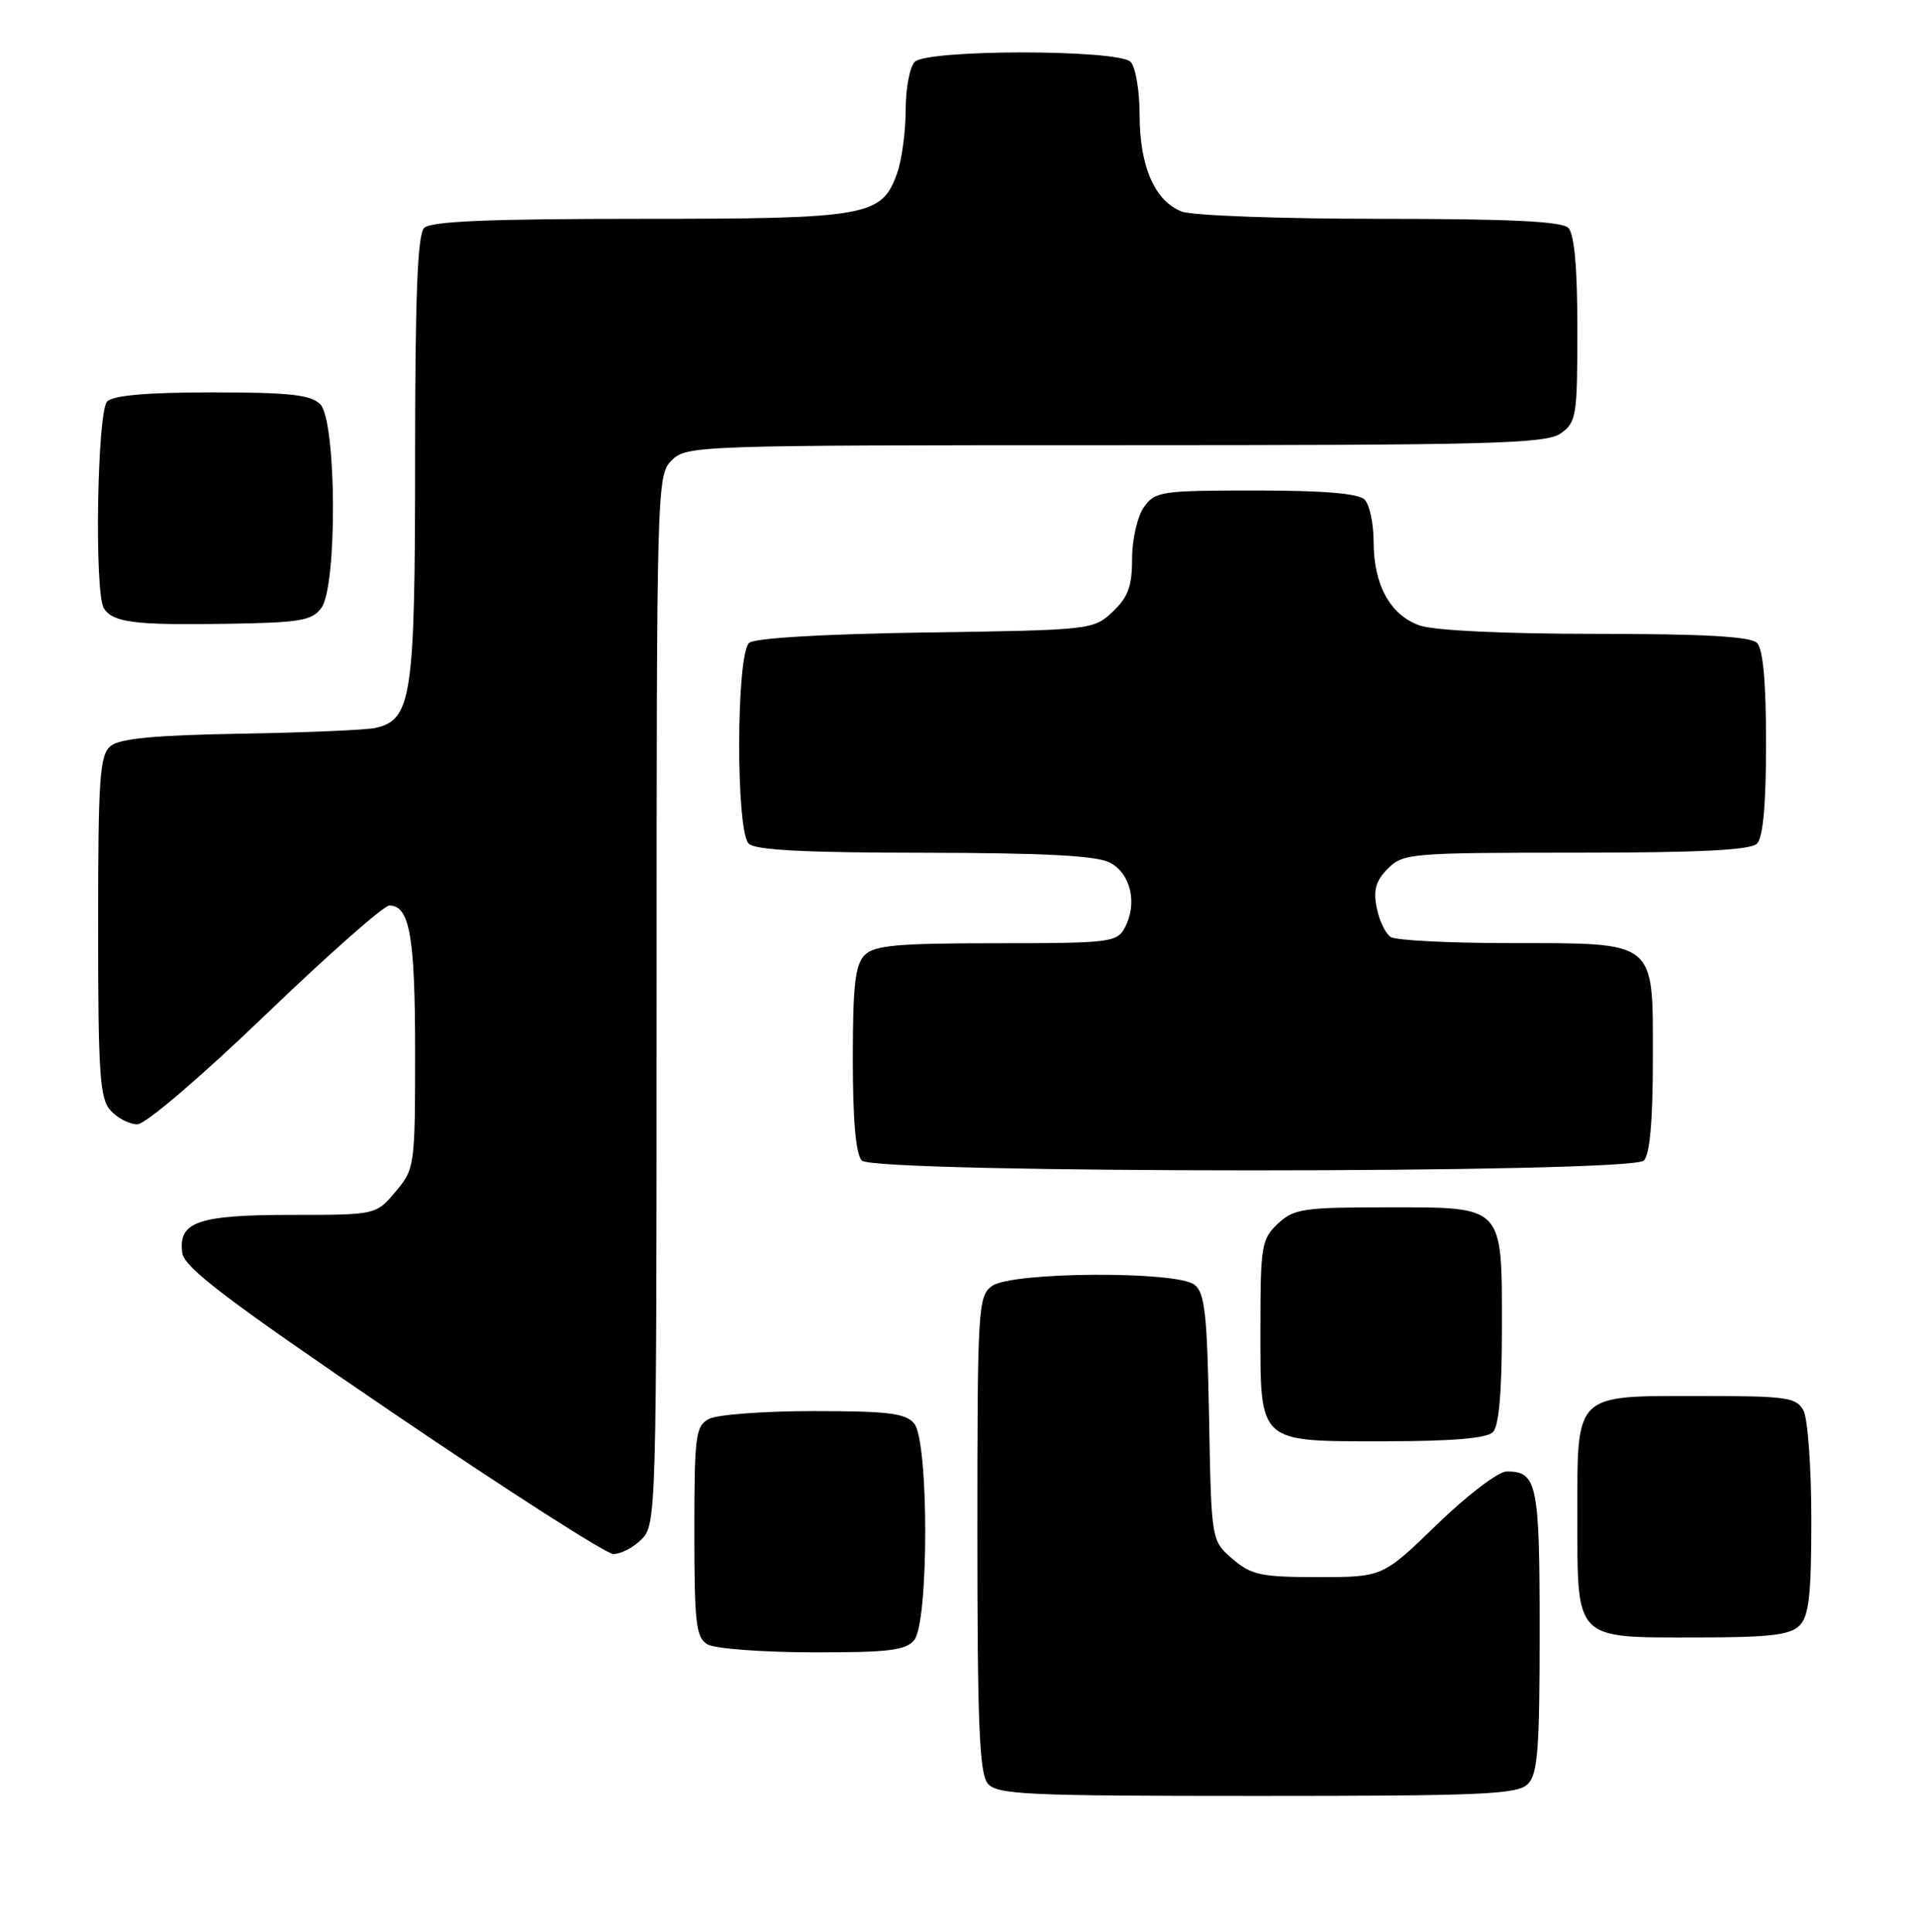 <?xml version="1.0" encoding="UTF-8" standalone="no"?>
<!DOCTYPE svg PUBLIC "-//W3C//DTD SVG 1.1//EN" "http://www.w3.org/Graphics/SVG/1.1/DTD/svg11.dtd" >
<svg xmlns="http://www.w3.org/2000/svg" xmlns:xlink="http://www.w3.org/1999/xlink" version="1.1" viewBox="0 0 254 256">
 <g >
 <path fill="currentColor"
d=" M 202.43 236.43 C 203.75 235.11 204.00 231.82 204.00 216.13 C 204.00 196.59 203.67 195.00 199.63 195.00 C 198.54 195.00 194.42 198.13 190.43 202.00 C 183.21 209.00 183.21 209.00 174.66 209.00 C 167.07 209.00 165.80 208.73 163.31 206.59 C 160.50 204.18 160.50 204.18 160.20 187.84 C 159.95 174.09 159.64 171.30 158.26 170.25 C 155.83 168.40 134.01 168.54 131.44 170.42 C 129.59 171.77 129.50 173.31 129.50 203.27 C 129.50 228.43 129.77 235.02 130.87 236.35 C 132.10 237.83 135.86 238.00 166.55 238.00 C 196.41 238.00 201.06 237.80 202.43 236.43 Z  M 121.13 217.35 C 123.08 215.00 123.08 191.00 121.13 188.65 C 119.99 187.28 117.70 187.00 107.81 187.00 C 101.24 187.00 95.00 187.47 93.93 188.04 C 92.16 188.98 92.00 190.25 92.00 202.99 C 92.00 215.18 92.22 217.03 93.75 217.92 C 94.71 218.48 100.96 218.95 107.63 218.97 C 117.71 218.99 119.99 218.72 121.13 217.35 Z  M 238.43 215.43 C 239.69 214.17 240.00 211.39 240.00 201.36 C 240.00 194.49 239.53 188.00 238.96 186.93 C 238.03 185.18 236.76 185.00 225.29 185.00 C 208.48 185.00 209.00 184.49 209.00 200.83 C 209.00 217.48 208.54 217.00 224.58 217.00 C 234.41 217.00 237.17 216.69 238.43 215.43 Z  M 85.00 204.00 C 86.96 202.04 87.00 200.67 87.00 132.50 C 87.00 64.33 87.04 62.96 89.00 61.00 C 90.95 59.05 92.33 59.00 147.78 59.00 C 197.55 59.00 204.83 58.81 206.78 57.44 C 208.87 55.98 209.00 55.16 209.00 43.64 C 209.00 35.45 208.60 31.00 207.80 30.20 C 206.93 29.33 199.99 29.00 182.87 29.00 C 169.81 29.00 158.00 28.57 156.61 28.04 C 153.02 26.68 151.00 22.07 151.00 15.25 C 151.00 12.03 150.46 8.86 149.80 8.20 C 148.13 6.53 122.87 6.53 121.20 8.20 C 120.54 8.86 120.00 11.72 120.00 14.55 C 120.00 17.38 119.50 21.13 118.89 22.88 C 116.87 28.68 115.08 29.00 84.75 29.00 C 64.81 29.00 57.07 29.33 56.20 30.20 C 55.32 31.08 55.00 39.26 55.00 60.75 C 55.00 92.40 54.56 95.39 49.73 96.47 C 48.50 96.74 40.48 97.09 31.90 97.23 C 20.47 97.43 15.86 97.87 14.65 98.87 C 13.21 100.07 13.00 103.06 13.00 122.79 C 13.00 142.37 13.22 145.58 14.65 147.17 C 15.57 148.18 17.16 149.00 18.20 149.00 C 19.27 149.00 26.61 142.72 35.17 134.50 C 43.47 126.52 50.85 120.00 51.59 120.00 C 54.28 120.00 55.00 124.08 55.00 139.36 C 55.00 154.56 54.95 154.90 52.41 157.92 C 49.82 161.00 49.82 161.00 38.60 161.00 C 26.20 161.00 23.57 161.92 24.16 166.06 C 24.43 168.00 30.11 172.31 52.00 187.19 C 67.12 197.46 80.29 205.90 81.25 205.94 C 82.21 205.97 83.90 205.10 85.00 204.00 Z  M 197.80 189.80 C 198.61 188.99 199.00 184.50 199.00 176.13 C 199.00 159.56 199.42 160.00 183.66 160.00 C 172.68 160.00 171.43 160.19 169.31 162.17 C 167.16 164.20 167.00 165.12 167.00 175.85 C 167.00 191.43 166.54 191.00 183.45 191.00 C 192.35 191.00 196.99 190.61 197.80 189.80 Z  M 217.80 153.80 C 218.60 153.00 219.00 148.55 219.00 140.36 C 219.00 124.45 219.69 125.01 200.03 124.98 C 192.04 124.98 184.94 124.62 184.27 124.18 C 183.59 123.75 182.75 122.01 182.41 120.30 C 181.94 117.94 182.29 116.71 183.90 115.10 C 185.91 113.09 186.96 113.00 208.80 113.00 C 225.20 113.00 231.94 112.66 232.80 111.80 C 233.60 111.00 234.00 106.58 234.00 98.50 C 234.00 90.42 233.60 86.00 232.80 85.20 C 231.95 84.35 225.79 84.00 211.45 84.00 C 199.28 84.00 190.04 83.56 188.12 82.89 C 184.20 81.53 182.00 77.51 182.00 71.75 C 182.00 69.36 181.46 66.86 180.80 66.20 C 179.99 65.39 175.32 65.00 166.36 65.00 C 153.81 65.00 153.03 65.12 151.56 67.22 C 150.70 68.45 150.00 71.50 150.00 74.05 C 150.00 77.70 149.47 79.15 147.42 81.08 C 144.88 83.47 144.55 83.50 122.69 83.82 C 109.17 84.02 100.04 84.55 99.27 85.19 C 97.54 86.63 97.48 110.08 99.20 111.80 C 100.06 112.66 106.65 113.00 122.45 113.01 C 138.15 113.03 145.22 113.39 147.00 114.29 C 149.82 115.71 150.76 119.72 149.03 122.95 C 147.99 124.88 147.03 125.00 132.04 125.00 C 118.92 125.00 115.87 125.27 114.57 126.57 C 113.31 127.83 113.00 130.59 113.00 140.37 C 113.00 148.55 113.40 153.00 114.20 153.80 C 115.93 155.53 216.07 155.53 217.80 153.80 Z  M 42.58 80.56 C 44.72 77.64 44.59 55.73 42.43 53.57 C 41.16 52.31 38.37 52.00 28.13 52.00 C 19.56 52.00 15.01 52.39 14.20 53.20 C 12.87 54.53 12.48 78.66 13.77 80.63 C 14.97 82.49 17.89 82.86 29.83 82.67 C 39.78 82.52 41.34 82.26 42.58 80.56 Z "/>
</g>
</svg>